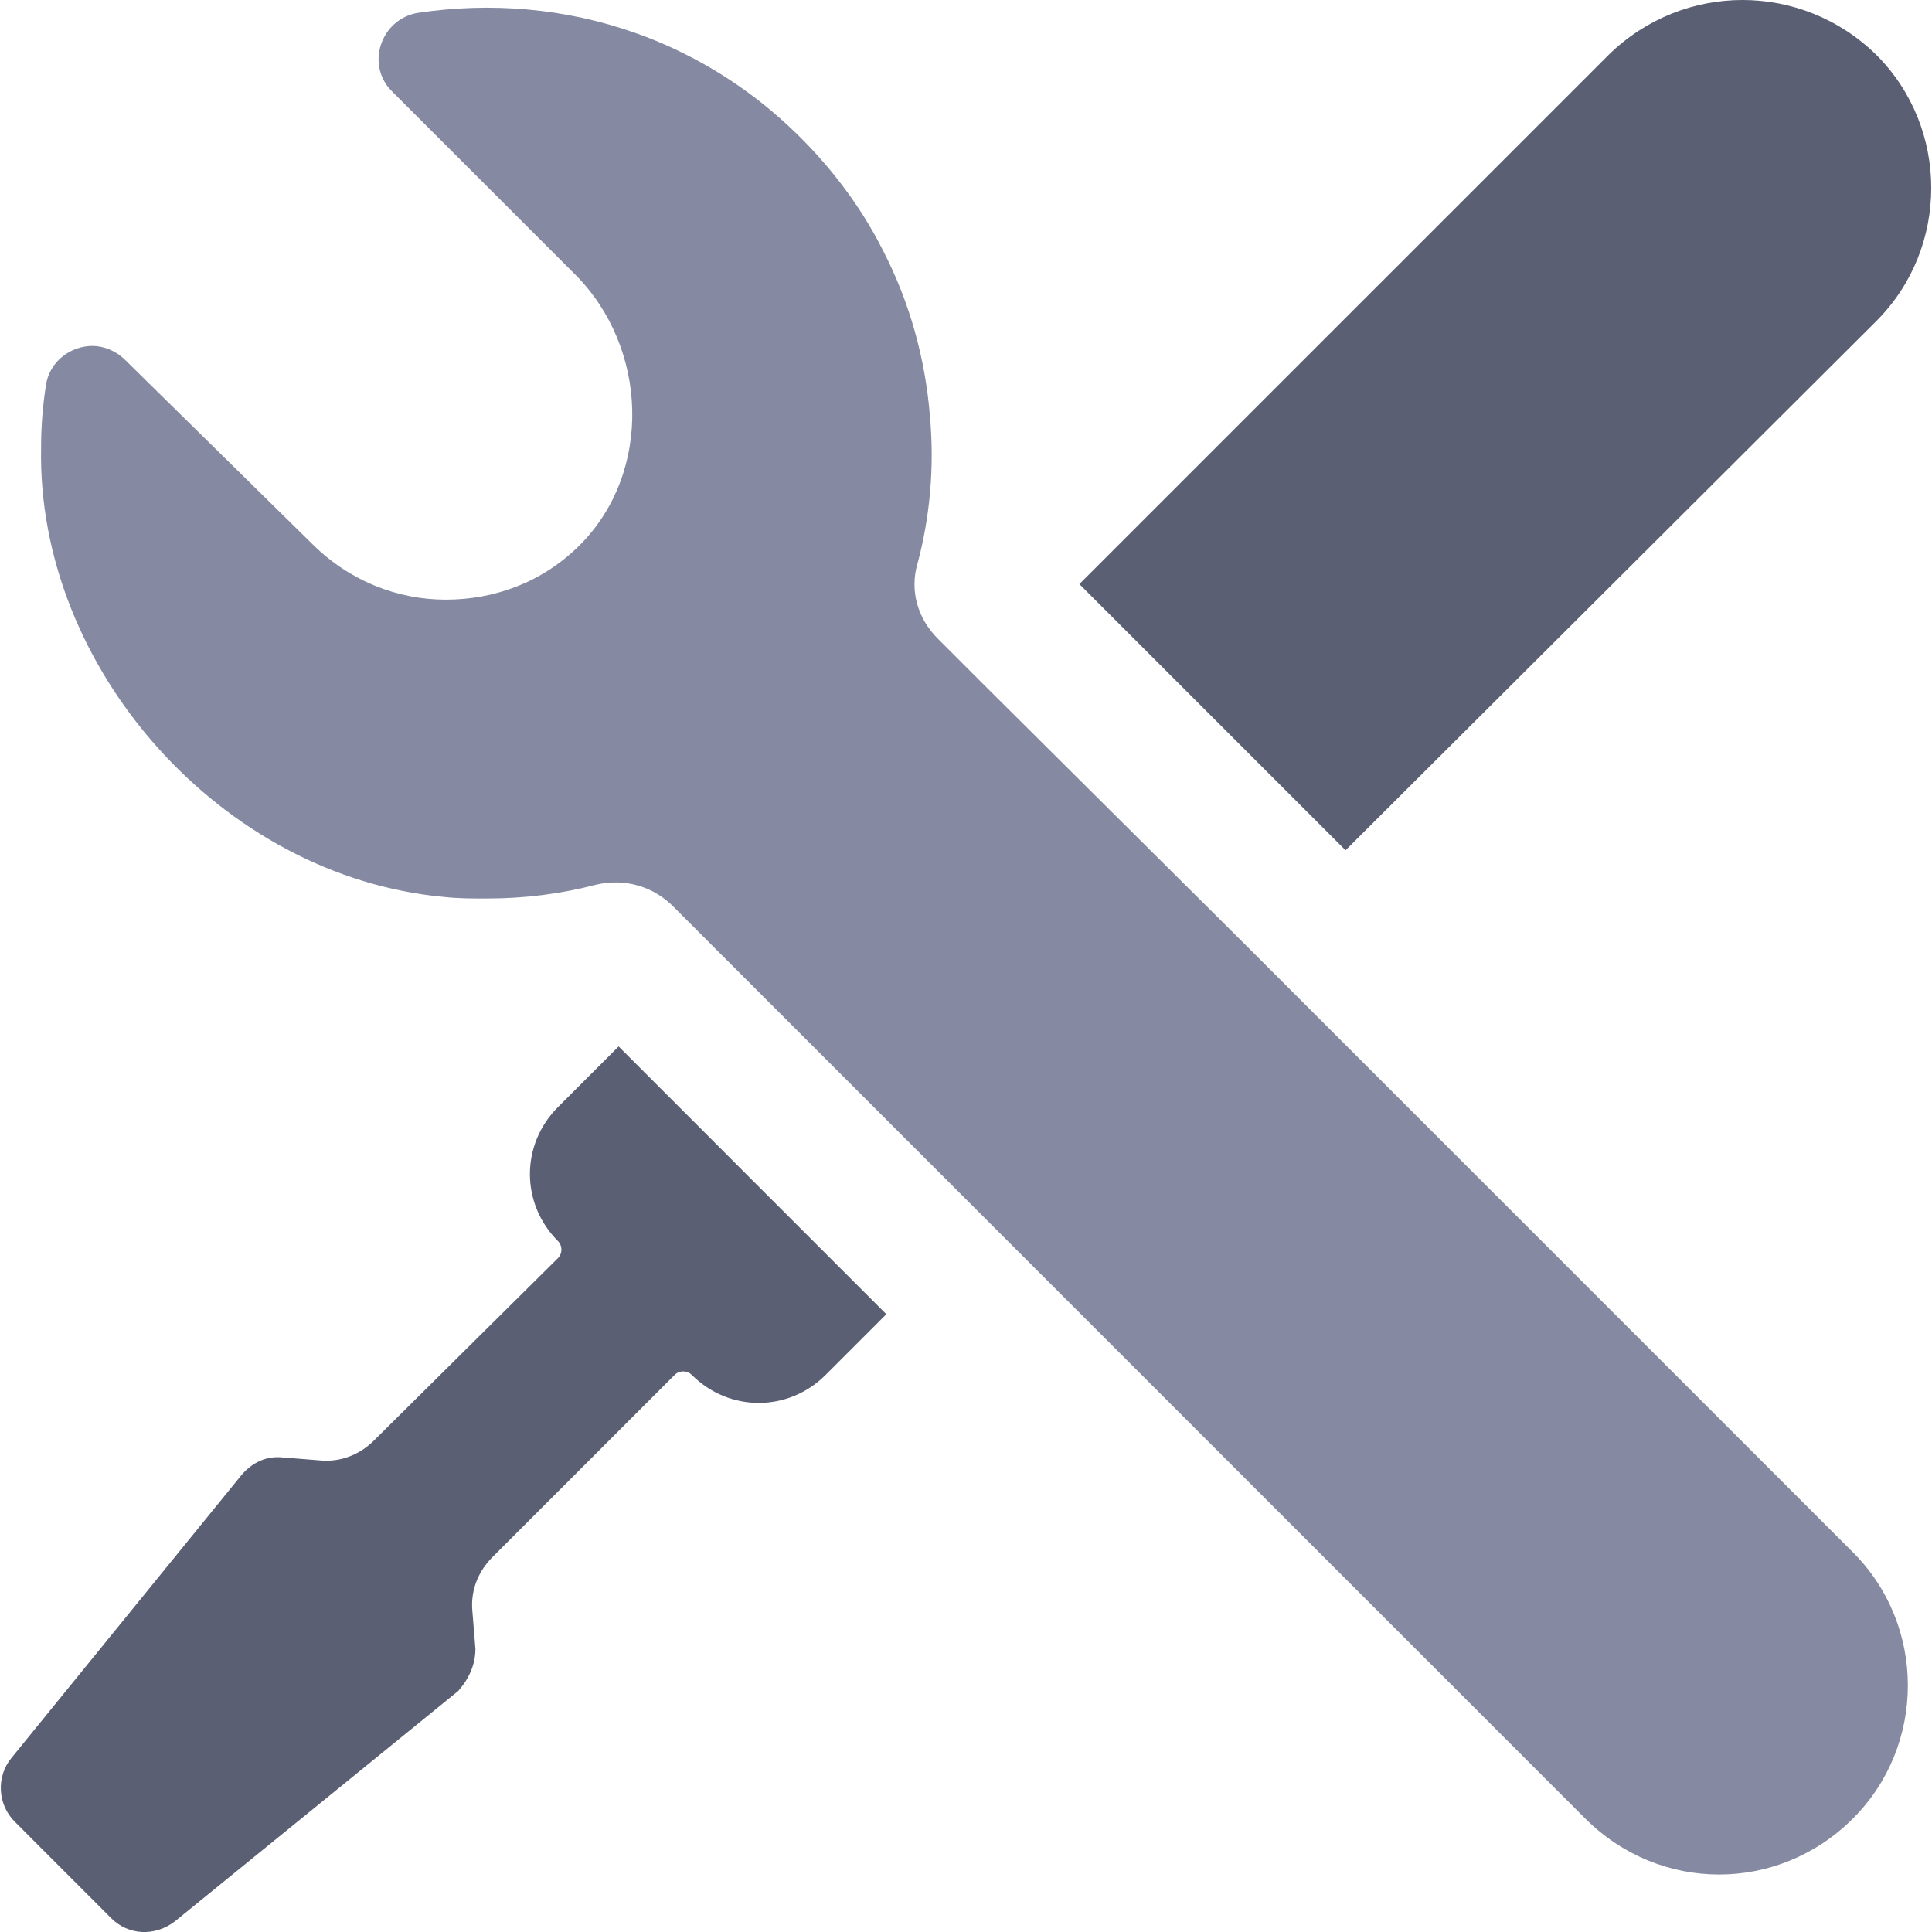 <svg width="40" height="40" viewBox="0 0 40 40" fill="none" xmlns="http://www.w3.org/2000/svg">
<g clip-path="url(#clip0)">
<path d="M33.305 1.136L22.347 12.093L27.858 17.604L38.848 6.647C40.363 5.132 40.363 2.65 38.848 1.136C37.301 -0.379 34.852 -0.379 33.305 1.136Z" fill="#5B5F74"/>
<path d="M25.86 19.635L20.317 14.124L19.415 13.221C18.995 12.802 18.834 12.222 18.995 11.674C19.253 10.707 19.35 9.676 19.253 8.613C19.157 7.42 18.834 6.26 18.287 5.196C17.771 4.165 17.03 3.231 16.159 2.457C15.289 1.684 14.258 1.071 13.162 0.685C11.712 0.169 10.165 0.04 8.65 0.266C7.877 0.395 7.555 1.361 8.134 1.909L11.905 5.68C13.42 7.195 13.516 9.773 12.002 11.287C11.228 12.061 10.229 12.415 9.23 12.415C8.231 12.415 7.232 12.029 6.458 11.255L2.591 7.452C2.397 7.259 2.14 7.162 1.914 7.162C1.463 7.162 1.012 7.485 0.947 8C0.883 8.419 0.851 8.838 0.851 9.257C0.754 13.834 4.589 18.152 9.197 18.571C9.487 18.603 9.777 18.603 10.067 18.603C10.873 18.603 11.614 18.507 12.356 18.313C12.936 18.184 13.516 18.346 13.935 18.764L14.805 19.635L16.352 21.181L18.64 23.47L20.316 25.145L32.82 37.65C33.594 38.423 34.593 38.81 35.592 38.81C36.591 38.81 37.59 38.424 38.364 37.65C39.879 36.136 39.879 33.654 38.364 32.139L25.86 19.635Z" fill="#858AA2"/>
<path d="M9.843 34.138L9.778 33.332C9.746 32.913 9.907 32.526 10.198 32.236L13.968 28.466C14.065 28.369 14.226 28.369 14.323 28.466C15.096 29.239 16.321 29.239 17.094 28.466L18.351 27.209L16.804 25.662L15.579 24.437L14.355 23.212L12.808 21.665L11.551 22.922C10.778 23.695 10.778 24.92 11.551 25.694C11.648 25.791 11.648 25.952 11.551 26.049L7.748 29.819C7.458 30.109 7.071 30.27 6.653 30.238L5.847 30.174C5.525 30.141 5.235 30.27 5.009 30.528L0.239 36.394C-0.083 36.781 -0.051 37.361 0.304 37.715L1.303 38.715L2.302 39.714C2.656 40.068 3.204 40.1 3.623 39.778L9.489 35.008C9.714 34.75 9.843 34.46 9.843 34.138Z" fill="#5B5F74"/>
</g>
<defs>
<clipPath id="clip0">
<rect width="40" height="40" fill="white"/>
</clipPath>
</defs>
</svg>
